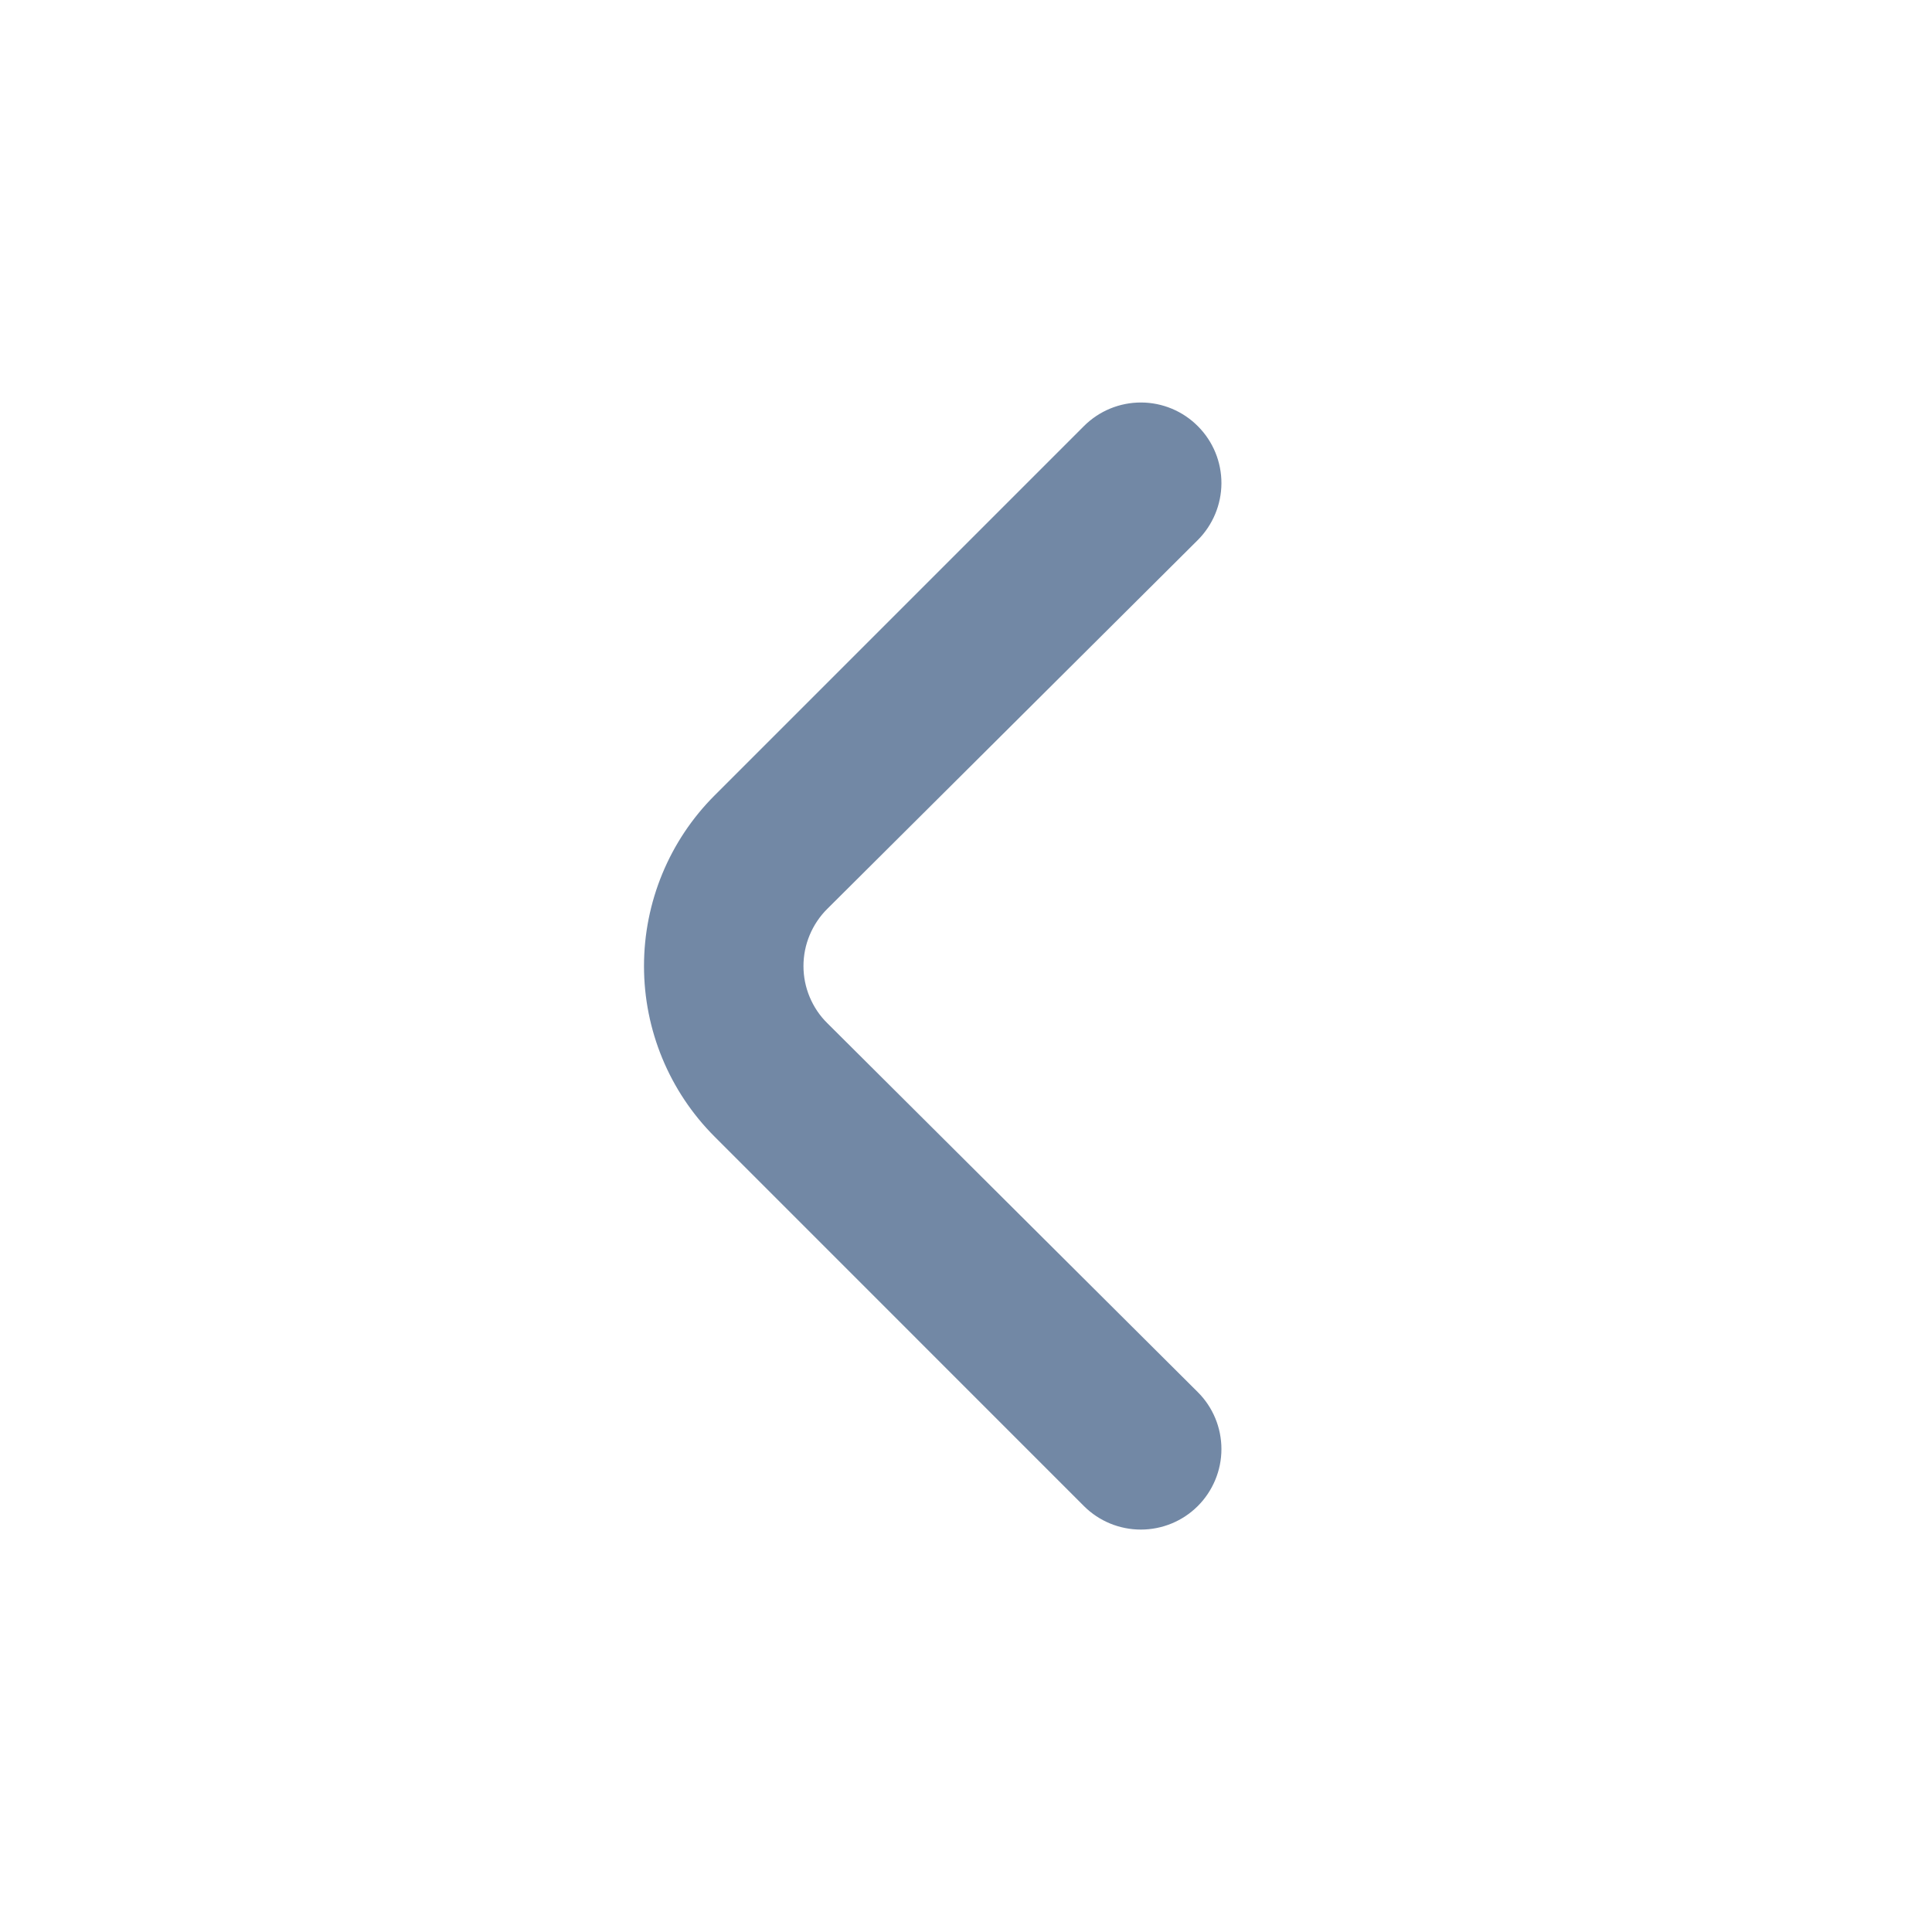 <svg width="24" height="24" viewBox="0 0 24 24" fill="none" xmlns="http://www.w3.org/2000/svg">
<path d="M8.877 14.12L13.467 18.711C13.654 18.897 13.908 19.001 14.172 19.001C14.436 19.001 14.69 18.897 14.877 18.711C14.971 18.618 15.045 18.507 15.096 18.385C15.147 18.263 15.173 18.133 15.173 18.001C15.173 17.869 15.147 17.738 15.096 17.616C15.045 17.494 14.971 17.384 14.877 17.291L10.277 12.71C10.183 12.618 10.109 12.507 10.058 12.385C10.007 12.263 9.981 12.133 9.981 12.001C9.981 11.868 10.007 11.738 10.058 11.616C10.109 11.494 10.183 11.383 10.277 11.29L14.877 6.711C15.065 6.524 15.172 6.269 15.173 6.004C15.174 5.739 15.069 5.484 14.882 5.296C14.695 5.107 14.441 5.001 14.176 5C13.91 4.999 13.655 5.104 13.467 5.291L8.877 9.881C8.315 10.443 8 11.206 8 12.001C8 12.796 8.315 13.558 8.877 14.12Z" fill="#7288A5"/>
</svg>
